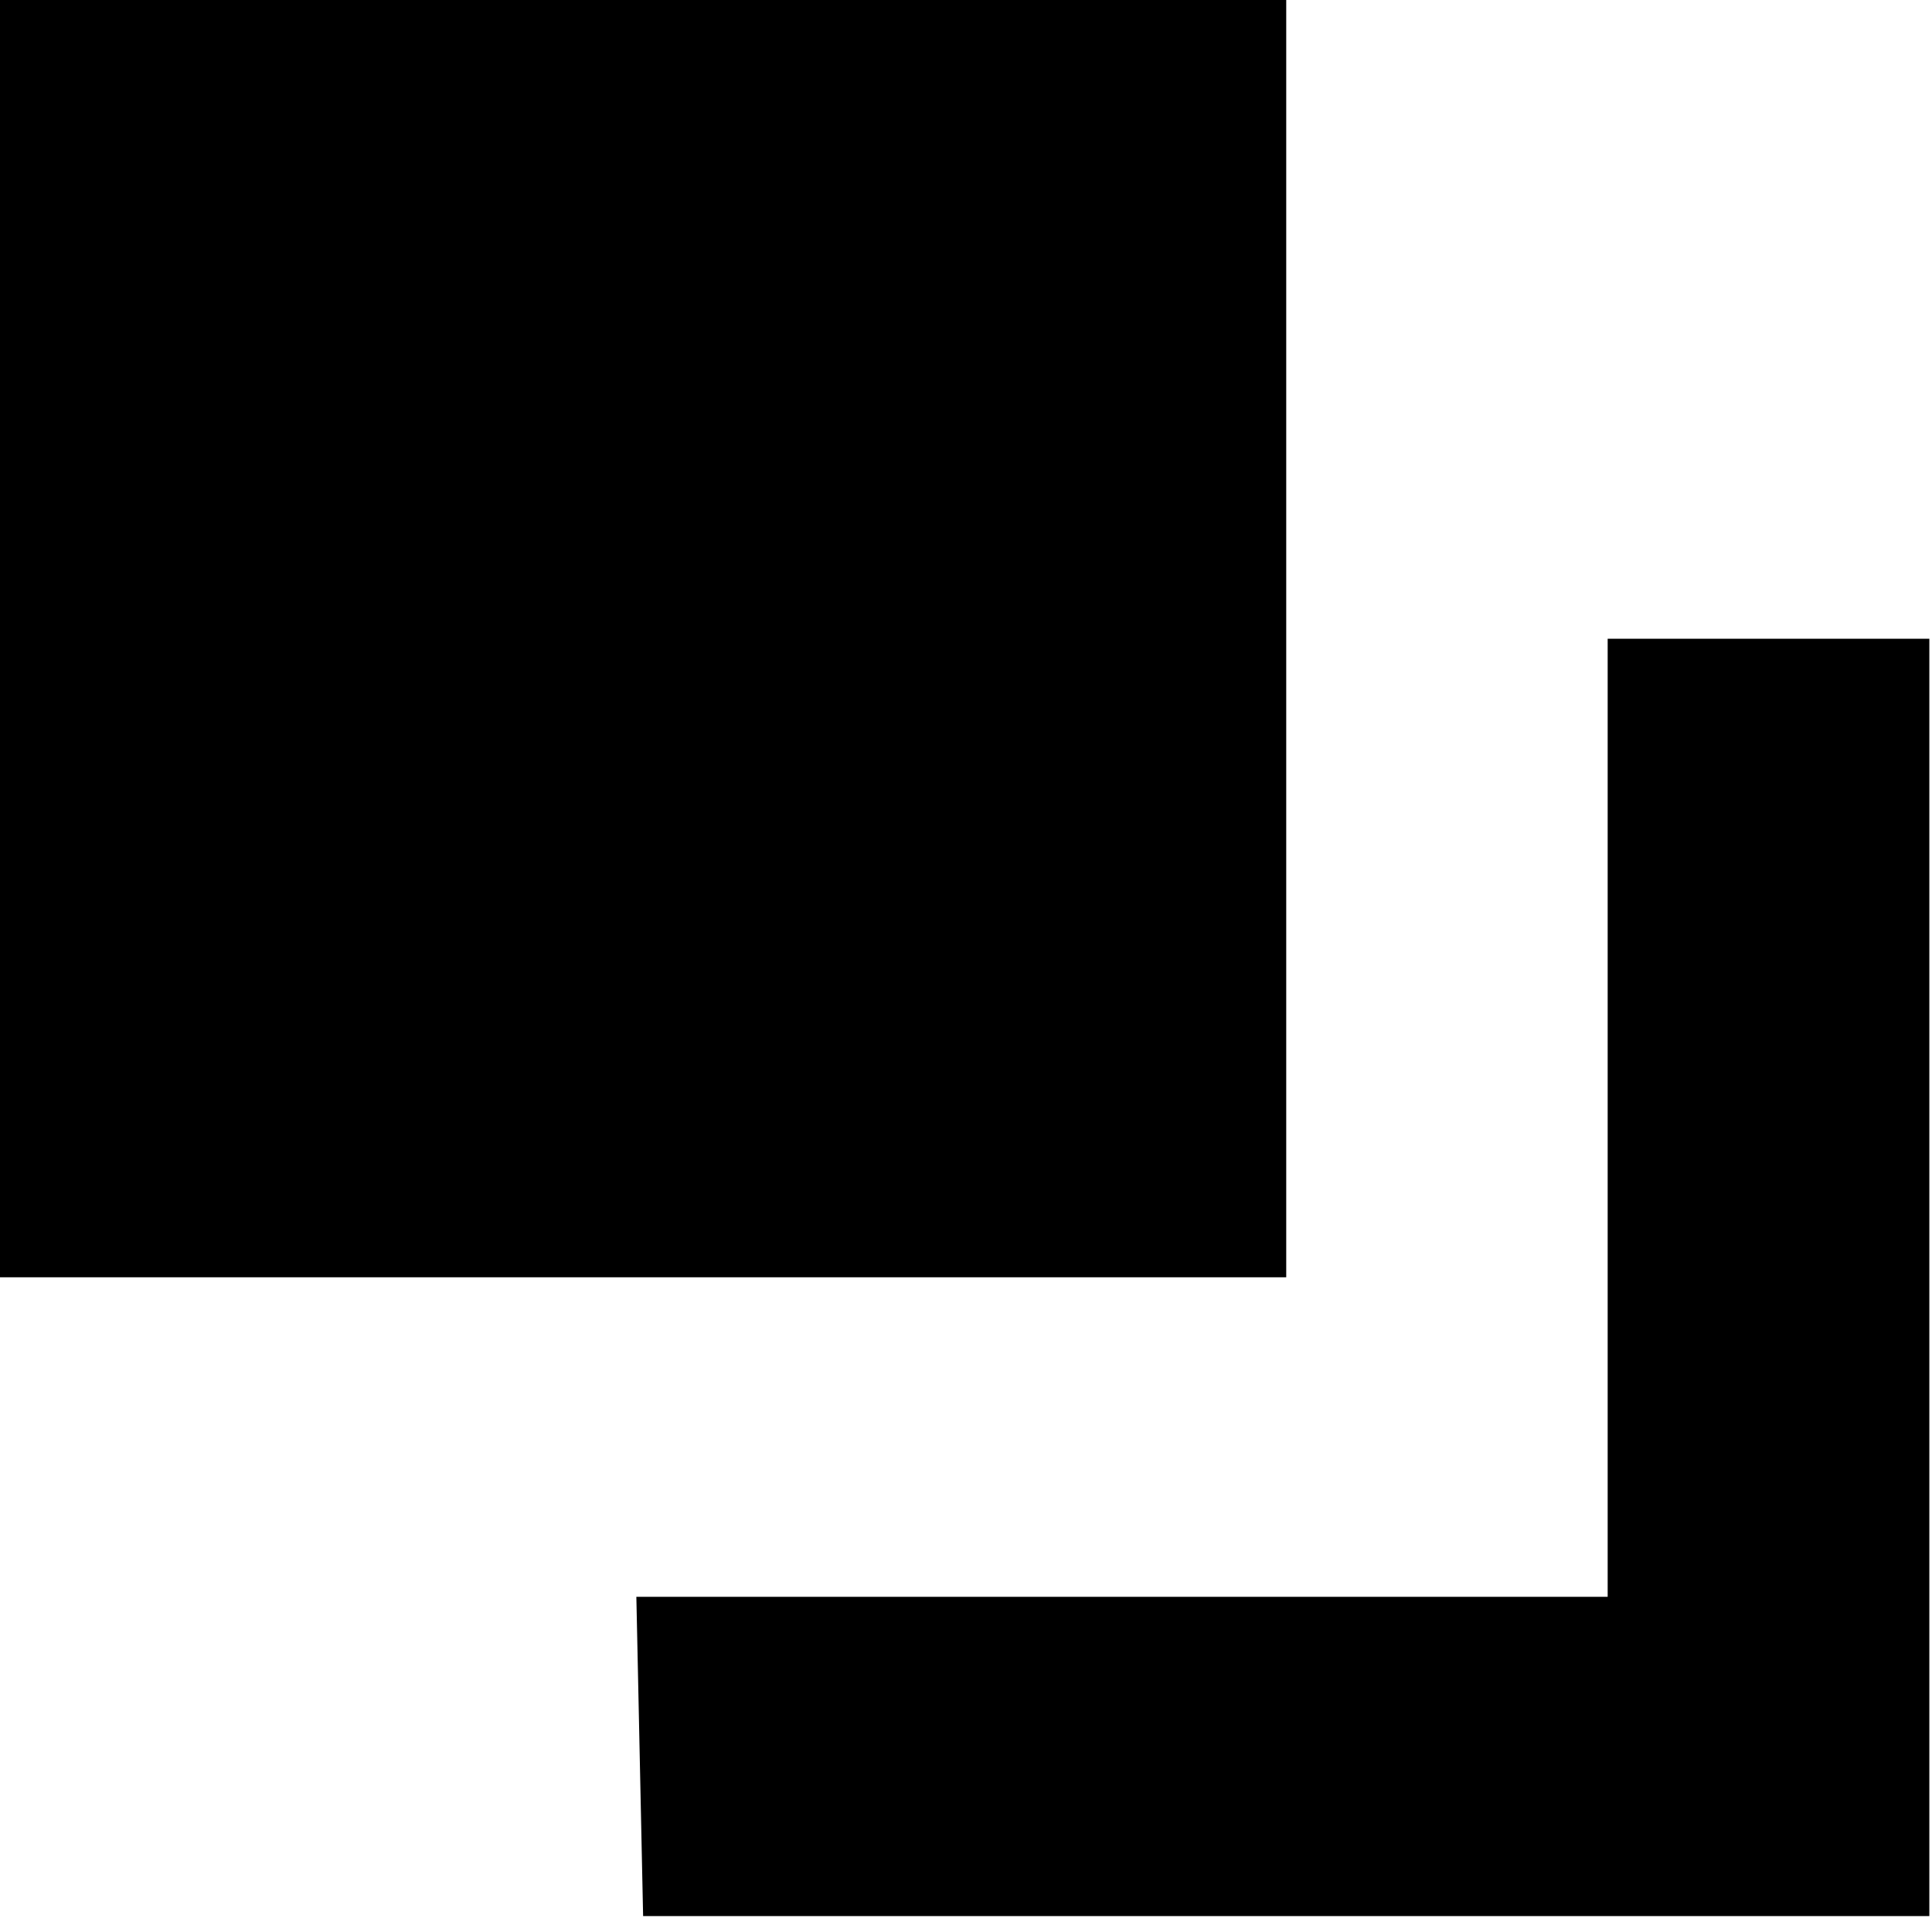 <svg width="8" height="8" xmlns="http://www.w3.org/2000/svg">

 <g>
  <title>background</title>
  <rect fill="none" id="canvas_background" height="602" width="802" y="-1" x="-1"/>
 </g>
 <g>
  <title>Layer 1</title>
  <path id="svg_1" d="m0,0l0,5.289l5.326,0l0,-5.289l-5.326,0zm6.657,2.645l0,3.967l-4.022,0l0.028,1.322l5.326,0l0,-5.289l-1.331,0z"/>
 </g>
</svg>